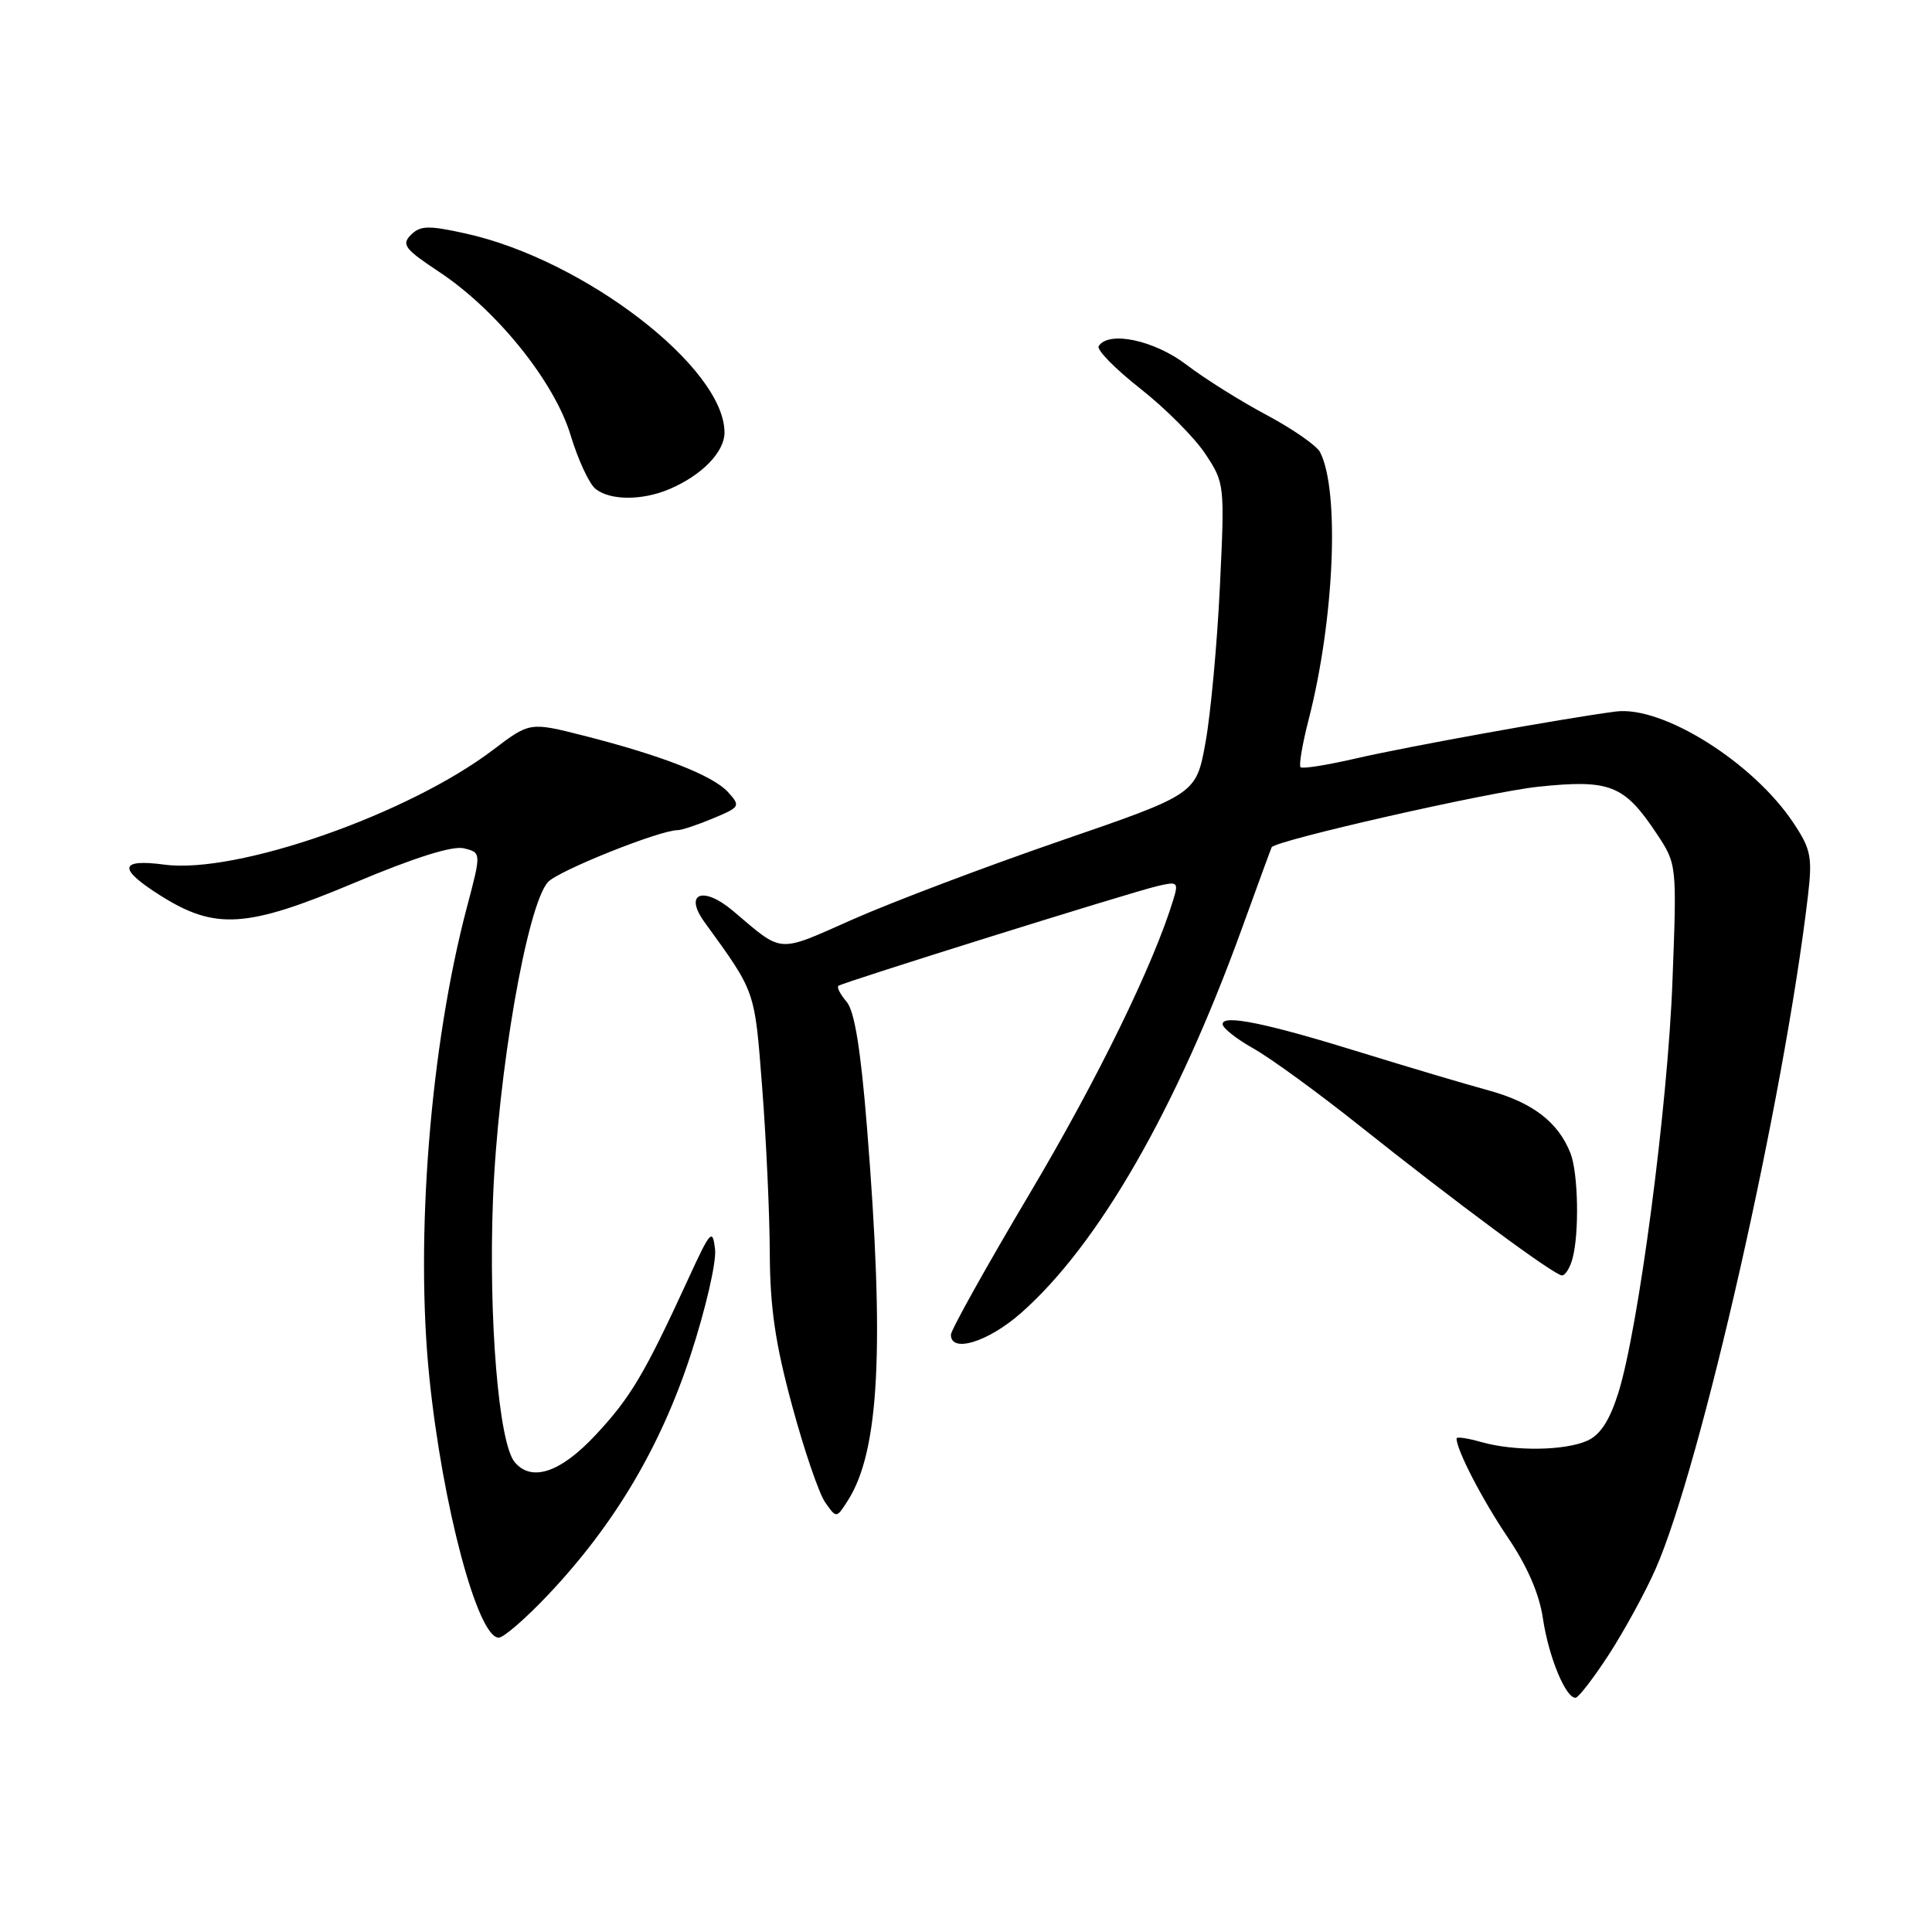 <?xml version="1.0" encoding="UTF-8" standalone="no"?>
<!DOCTYPE svg PUBLIC "-//W3C//DTD SVG 1.1//EN" "http://www.w3.org/Graphics/SVG/1.1/DTD/svg11.dtd" >
<svg xmlns="http://www.w3.org/2000/svg" xmlns:xlink="http://www.w3.org/1999/xlink" version="1.1" viewBox="0 0 256 256">
 <g >
 <path fill="currentColor"
d=" M 213.20 219.21 C 215.23 216.07 218.01 210.99 219.36 207.93 C 225.39 194.26 236.38 145.73 239.56 118.73 C 240.16 113.58 239.96 112.54 237.68 109.10 C 232.36 101.05 220.31 93.48 214.11 94.28 C 207.25 95.17 186.43 98.93 179.61 100.51 C 175.84 101.38 172.57 101.90 172.33 101.66 C 172.09 101.42 172.57 98.58 173.40 95.36 C 176.81 82.10 177.54 65.03 174.92 59.92 C 174.48 59.05 171.28 56.83 167.83 54.99 C 164.37 53.15 159.59 50.15 157.20 48.32 C 152.94 45.07 146.87 43.79 145.58 45.87 C 145.29 46.35 147.76 48.87 151.08 51.48 C 154.41 54.09 158.29 57.99 159.71 60.14 C 162.27 64.01 162.29 64.17 161.64 77.77 C 161.28 85.32 160.42 94.59 159.74 98.36 C 158.50 105.23 158.50 105.23 140.50 111.42 C 130.60 114.83 118.26 119.50 113.08 121.79 C 102.84 126.32 103.86 126.39 97.13 120.70 C 93.14 117.33 90.57 118.36 93.36 122.20 C 100.16 131.59 99.98 131.05 100.99 144.07 C 101.52 150.90 101.98 160.78 102.00 166.00 C 102.03 173.25 102.73 178.04 104.95 186.22 C 106.54 192.12 108.52 197.90 109.34 199.07 C 110.83 201.20 110.83 201.20 112.33 198.85 C 116.52 192.31 117.23 178.65 114.89 149.50 C 114.05 139.02 113.23 133.97 112.18 132.74 C 111.36 131.78 110.86 130.83 111.09 130.63 C 111.61 130.19 149.51 118.33 153.36 117.41 C 156.02 116.78 156.17 116.90 155.50 119.11 C 152.91 127.70 145.48 142.92 136.47 158.10 C 130.71 167.80 126.00 176.24 126.00 176.86 C 126.00 179.34 130.93 177.81 135.27 174.00 C 145.55 164.95 155.90 146.93 164.57 123.00 C 166.66 117.22 168.43 112.40 168.50 112.27 C 169.00 111.36 197.24 104.95 203.79 104.25 C 213.32 103.25 215.21 103.99 219.48 110.41 C 222.20 114.50 222.20 114.50 221.61 130.00 C 220.99 146.58 217.11 176.08 214.43 184.59 C 213.29 188.20 212.06 190.11 210.35 190.89 C 207.37 192.24 200.64 192.33 196.24 191.07 C 194.46 190.56 193.00 190.35 193.00 190.60 C 193.00 192.13 196.41 198.71 199.78 203.70 C 202.38 207.53 203.97 211.20 204.45 214.49 C 205.21 219.56 207.47 225.04 208.78 224.96 C 209.17 224.93 211.16 222.35 213.20 219.21 Z  M 72.60 211.35 C 81.40 202.05 87.50 191.77 91.51 179.55 C 93.50 173.47 94.94 167.24 94.75 165.55 C 94.42 162.73 94.15 163.03 91.18 169.50 C 85.41 182.05 83.57 185.16 78.95 190.11 C 74.28 195.13 70.43 196.42 68.19 193.73 C 66.08 191.18 64.72 174.76 65.32 159.00 C 65.96 142.27 69.82 119.96 72.61 116.88 C 73.96 115.38 87.41 110.00 89.79 110.00 C 90.32 110.00 92.43 109.30 94.48 108.44 C 98.07 106.94 98.15 106.82 96.47 104.96 C 94.48 102.76 87.69 100.11 77.35 97.48 C 70.20 95.67 70.20 95.67 65.35 99.35 C 54.11 107.89 31.37 115.84 21.81 114.57 C 15.77 113.77 15.59 115.09 21.25 118.66 C 28.52 123.25 32.68 122.98 46.86 117.02 C 54.97 113.61 59.98 112.03 61.48 112.41 C 63.78 112.98 63.78 112.98 61.86 120.24 C 57.02 138.57 54.99 164.00 56.89 182.50 C 58.63 199.51 63.29 217.00 66.08 217.00 C 66.73 217.00 69.66 214.46 72.60 211.35 Z  M 208.37 166.75 C 209.28 163.37 209.12 155.44 208.10 152.82 C 206.48 148.69 203.08 146.08 197.23 144.48 C 194.08 143.62 186.55 141.38 180.50 139.51 C 167.81 135.57 162.00 134.38 162.00 135.70 C 162.00 136.21 163.84 137.67 166.10 138.94 C 168.35 140.20 174.62 144.77 180.04 149.08 C 192.98 159.39 205.97 169.00 206.97 169.00 C 207.41 169.00 208.04 167.99 208.37 166.75 Z  M 88.70 64.81 C 93.00 62.98 96.00 59.90 96.00 57.31 C 96.00 48.70 77.39 34.40 61.70 30.94 C 56.76 29.85 55.70 29.88 54.45 31.12 C 53.17 32.41 53.63 33.01 58.21 36.04 C 65.82 41.08 73.47 50.58 75.61 57.67 C 76.58 60.88 78.05 64.06 78.88 64.75 C 80.78 66.33 85.08 66.35 88.70 64.81 Z "/>
</g>
</svg>